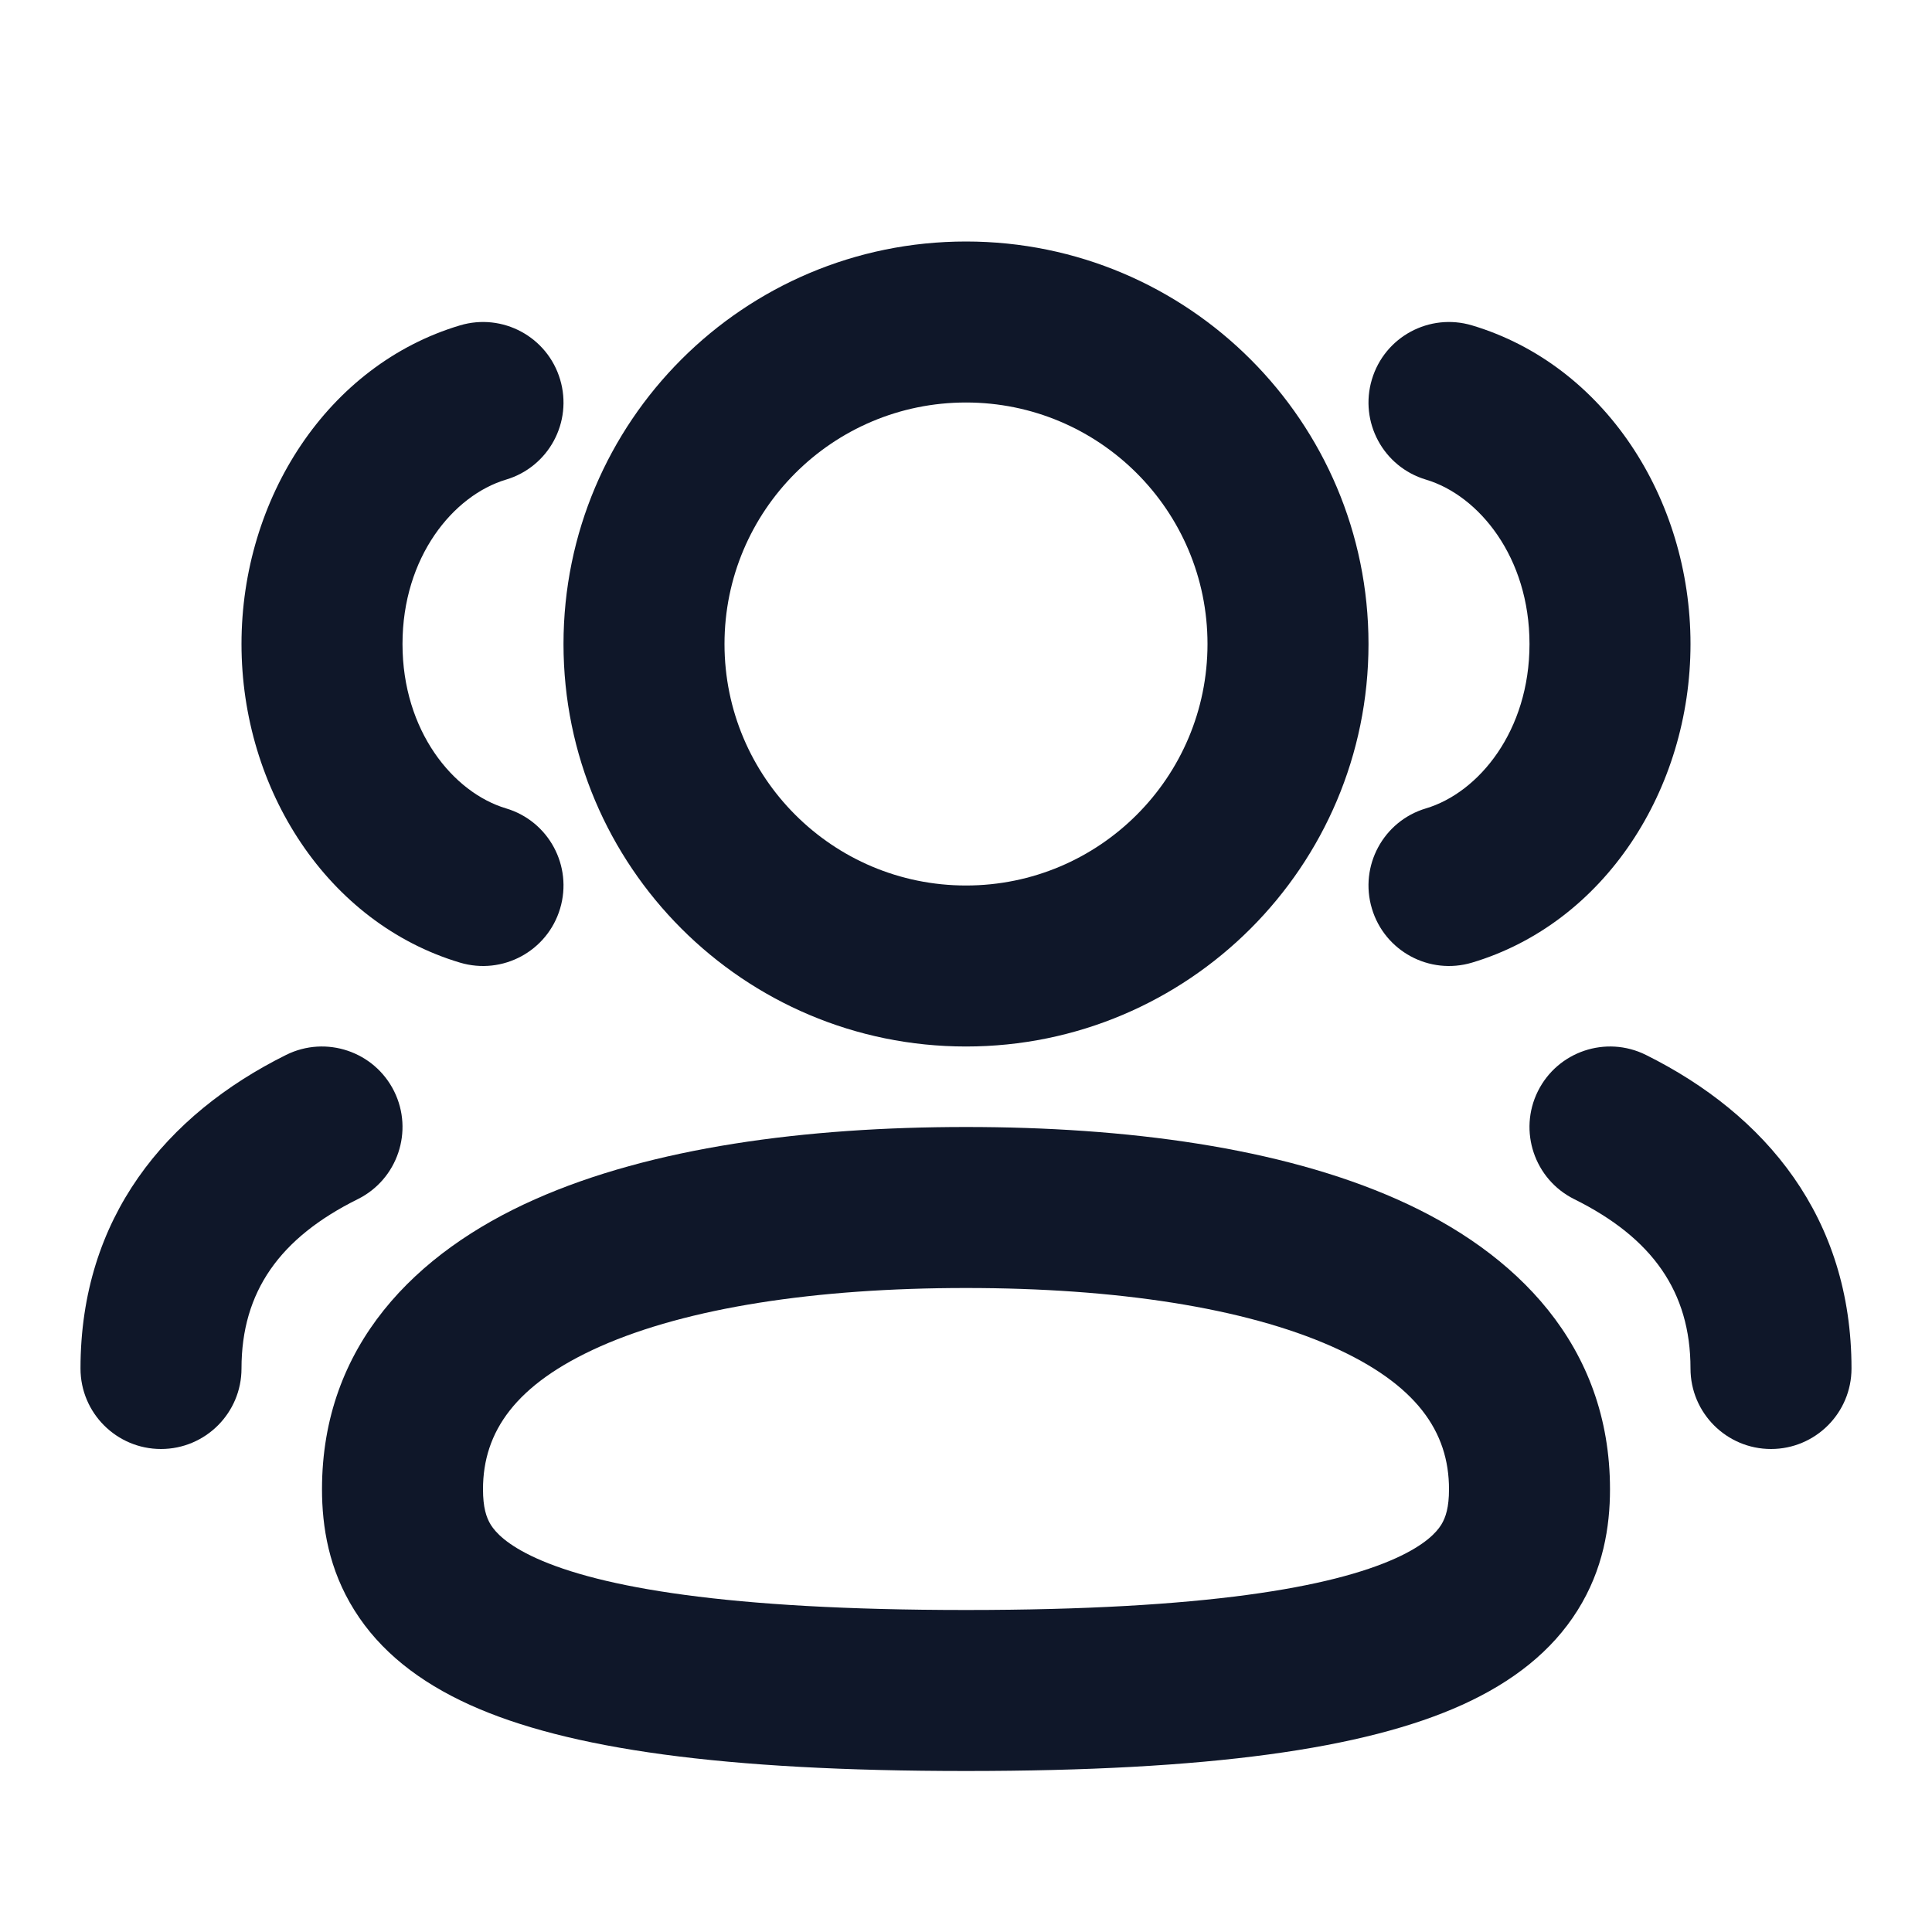 <svg width="24" height="24" viewBox="0 0 24 24" fill="none" xmlns="http://www.w3.org/2000/svg">
<path fill-rule="evenodd" clip-rule="evenodd" d="M7 8C7 5.239 9.239 3 12 3C14.761 3 17 5.239 17 8C17 10.761 14.761 13 12 13C9.239 13 7 10.761 7 8ZM12 5C10.343 5 9 6.343 9 8C9 9.657 10.343 11 12 11C13.657 11 15 9.657 15 8C15 6.343 13.657 5 12 5Z" fill="#0F1729"/>
<path d="M6.286 5.958C6.816 5.8 7.116 5.243 6.958 4.714C6.8 4.184 6.243 3.884 5.714 4.042C4.07 4.533 3 6.192 3 8C3 9.808 4.07 11.467 5.714 11.958C6.243 12.116 6.8 11.816 6.958 11.286C7.116 10.757 6.816 10.2 6.286 10.042C5.63 9.846 5 9.079 5 8C5 6.921 5.63 6.154 6.286 5.958Z" fill="#0F1729"/>
<path d="M18.286 4.042C17.757 3.884 17.2 4.184 17.042 4.714C16.884 5.243 17.184 5.8 17.714 5.958C18.37 6.154 19 6.921 19 8C19 9.079 18.37 9.846 17.714 10.042C17.184 10.2 16.884 10.757 17.042 11.286C17.2 11.816 17.757 12.116 18.286 11.958C19.93 11.467 21 9.808 21 8C21 6.192 19.93 4.533 18.286 4.042Z" fill="#0F1729"/>
<path fill-rule="evenodd" clip-rule="evenodd" d="M12 14C10.006 14 8.095 14.254 6.644 14.899C5.165 15.555 4 16.714 4 18.5C4 18.967 4.085 19.498 4.403 20.004C4.72 20.511 5.208 20.894 5.838 21.179C7.047 21.726 8.984 22 12 22C15.016 22 16.953 21.726 18.162 21.179C18.792 20.894 19.28 20.511 19.597 20.004C19.915 19.498 20 18.967 20 18.5C20 16.714 18.835 15.555 17.356 14.899C15.905 14.254 13.994 14 12 14ZM6 18.5C6 17.786 6.402 17.195 7.456 16.726C8.539 16.246 10.128 16 12 16C13.872 16 15.461 16.246 16.544 16.726C17.598 17.195 18 17.786 18 18.5C18 18.724 17.96 18.85 17.903 18.942C17.845 19.034 17.708 19.189 17.338 19.357C16.547 19.715 14.984 20 12 20C9.016 20 7.453 19.715 6.662 19.357C6.292 19.189 6.155 19.034 6.097 18.942C6.04 18.85 6 18.724 6 18.5Z" fill="#0F1729"/>
<path d="M19.104 13.556C19.35 13.061 19.95 12.859 20.445 13.104C21.938 13.846 23 15.126 23 17C23 17.552 22.552 18 22 18C21.448 18 21 17.552 21 17C21 16.046 20.525 15.377 19.555 14.896C19.061 14.65 18.859 14.05 19.104 13.556Z" fill="#0F1729"/>
<path d="M4.445 14.896C4.939 14.65 5.141 14.05 4.896 13.556C4.65 13.061 4.05 12.859 3.555 13.104C2.062 13.846 1 15.126 1 17C1 17.552 1.448 18 2 18C2.552 18 3 17.552 3 17C3 16.046 3.475 15.377 4.445 14.896Z" fill="#0F1729"/>
</svg>
